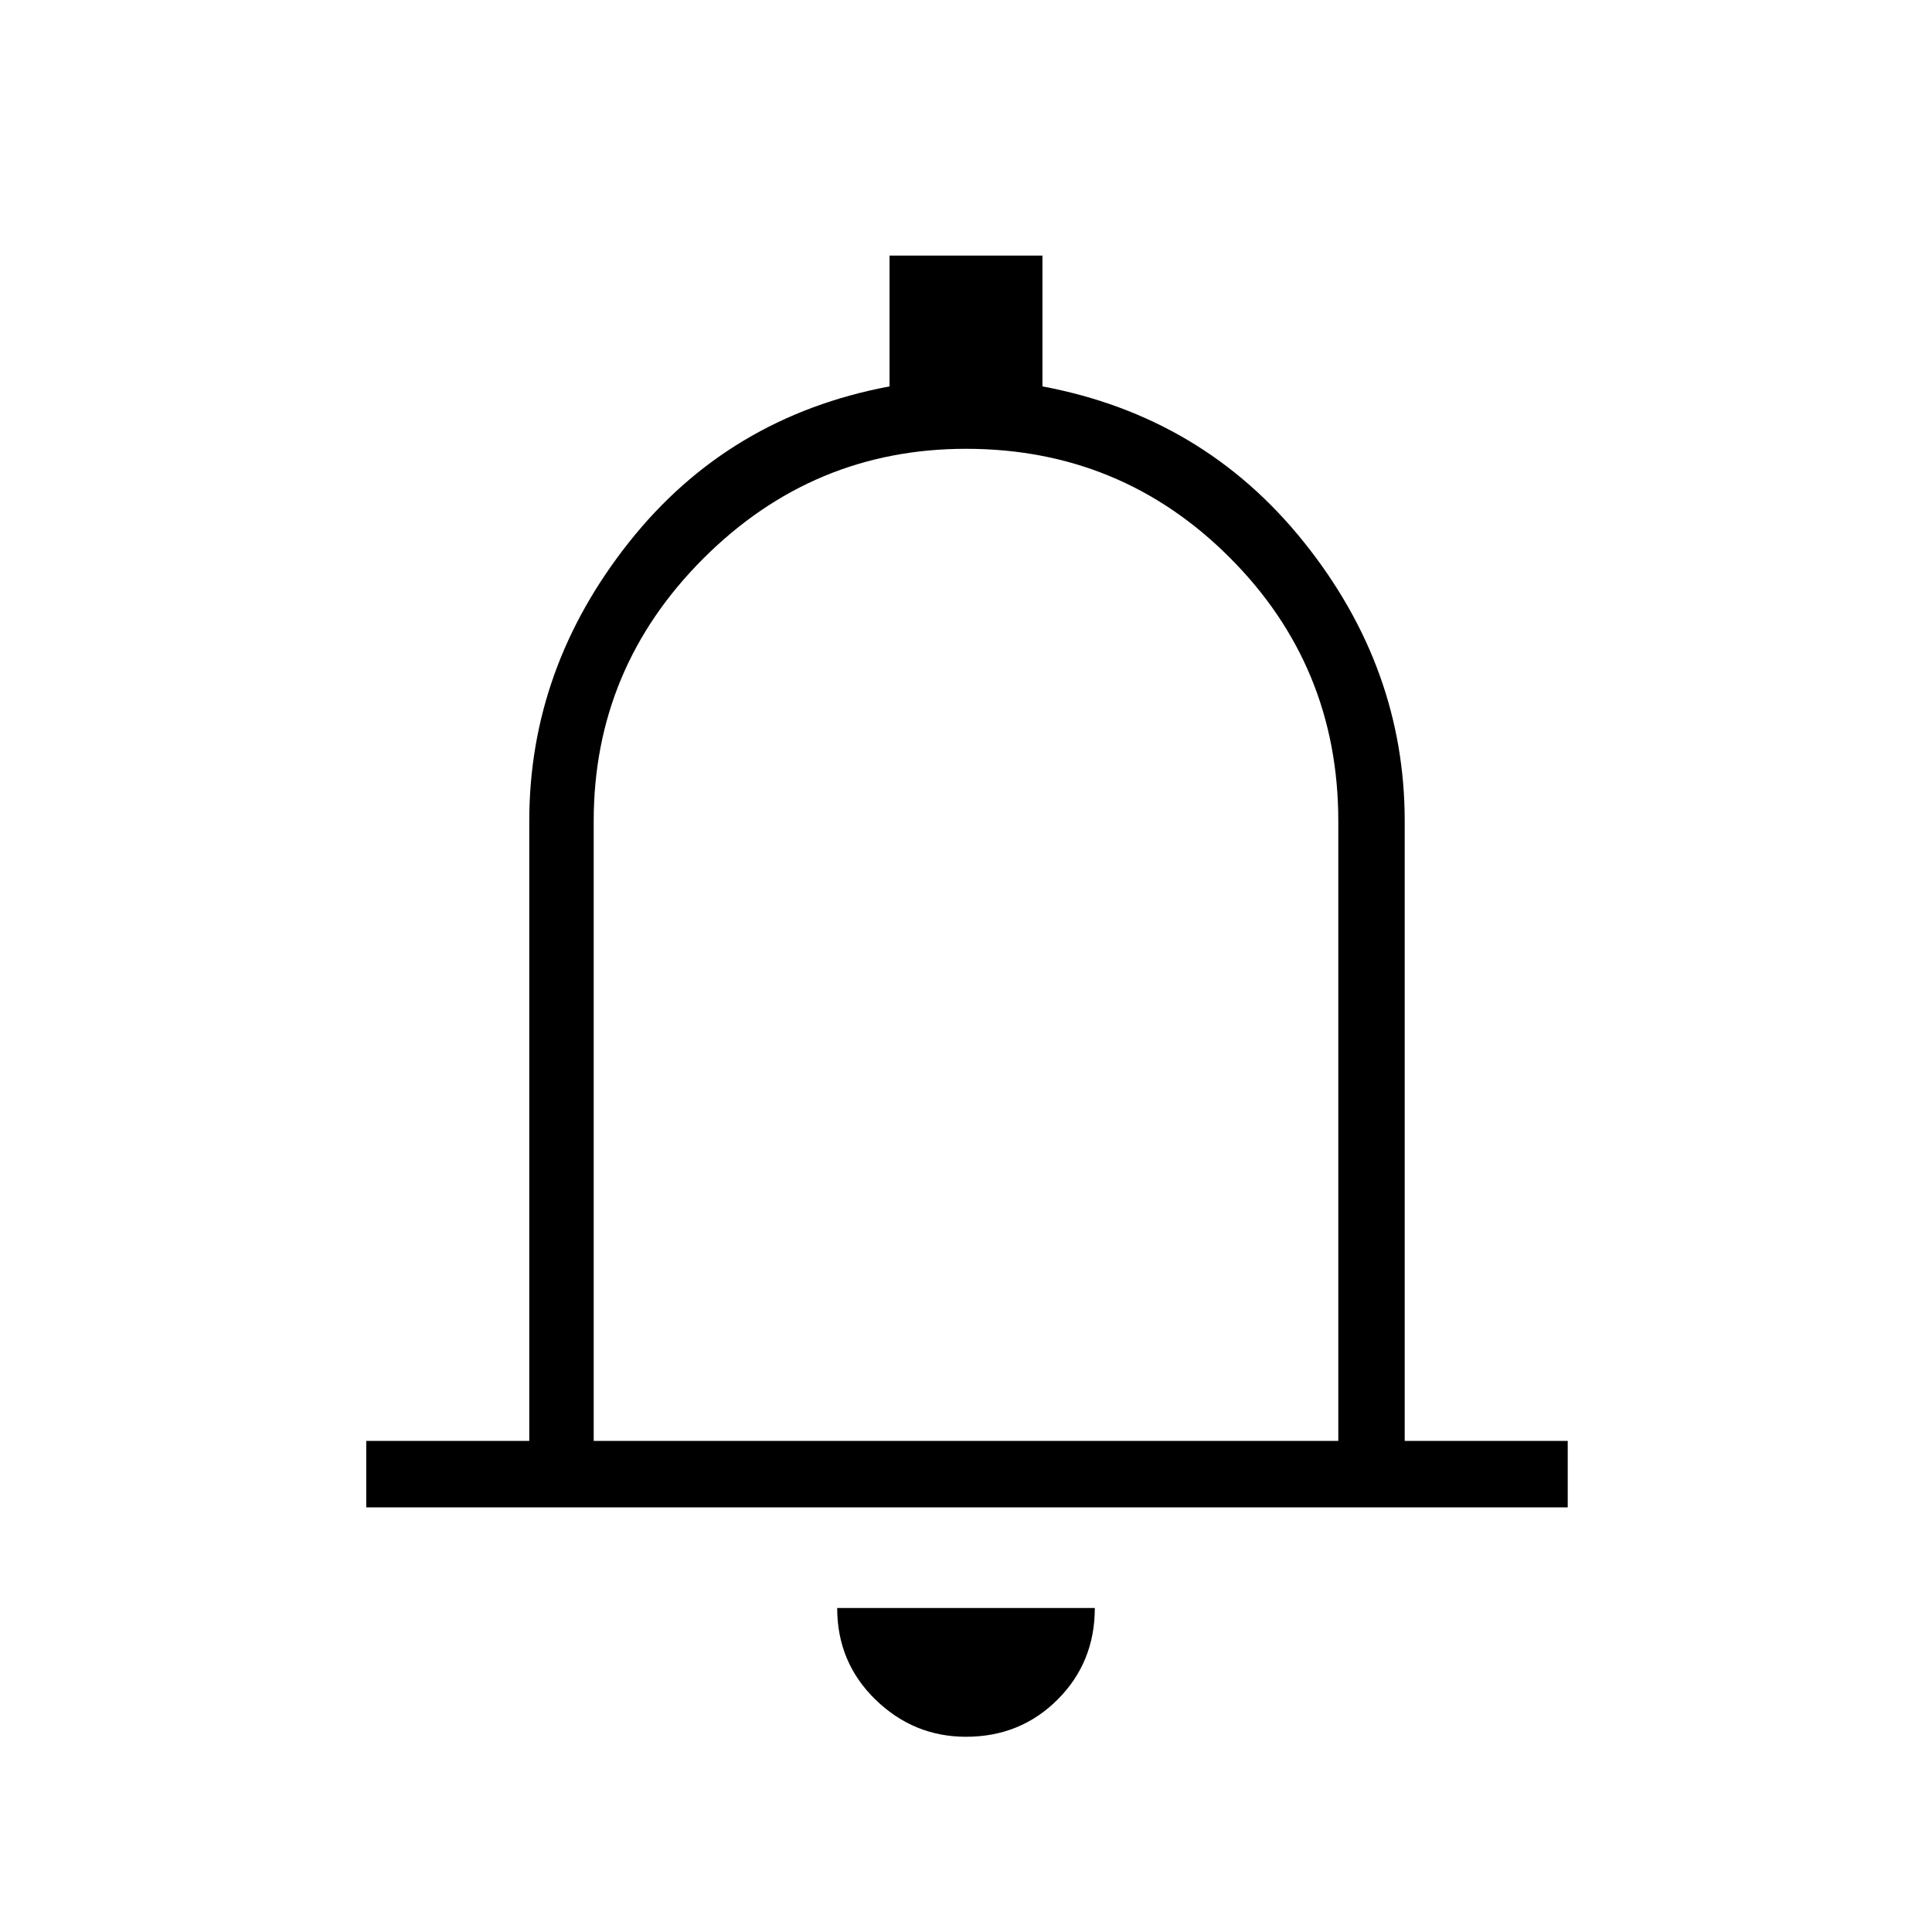 <svg xmlns="http://www.w3.org/2000/svg" height="40" width="40"><path d="M7.583 31.208V29.833H10.958V17Q10.958 13.833 13.021 11.229Q15.083 8.625 18.417 8V5.292H21.583V8Q24.917 8.625 27 11.229Q29.083 13.833 29.083 17V29.833H32.458V31.208ZM20 19.625Q20 19.625 20 19.625Q20 19.625 20 19.625Q20 19.625 20 19.625Q20 19.625 20 19.625ZM20 35.958Q18.917 35.958 18.125 35.188Q17.333 34.417 17.333 33.292H22.667Q22.667 34.417 21.896 35.188Q21.125 35.958 20 35.958ZM12.292 29.833H27.708V17Q27.708 13.792 25.458 11.542Q23.208 9.292 20 9.292Q16.833 9.292 14.562 11.563Q12.292 13.833 12.292 17Z"/></svg>